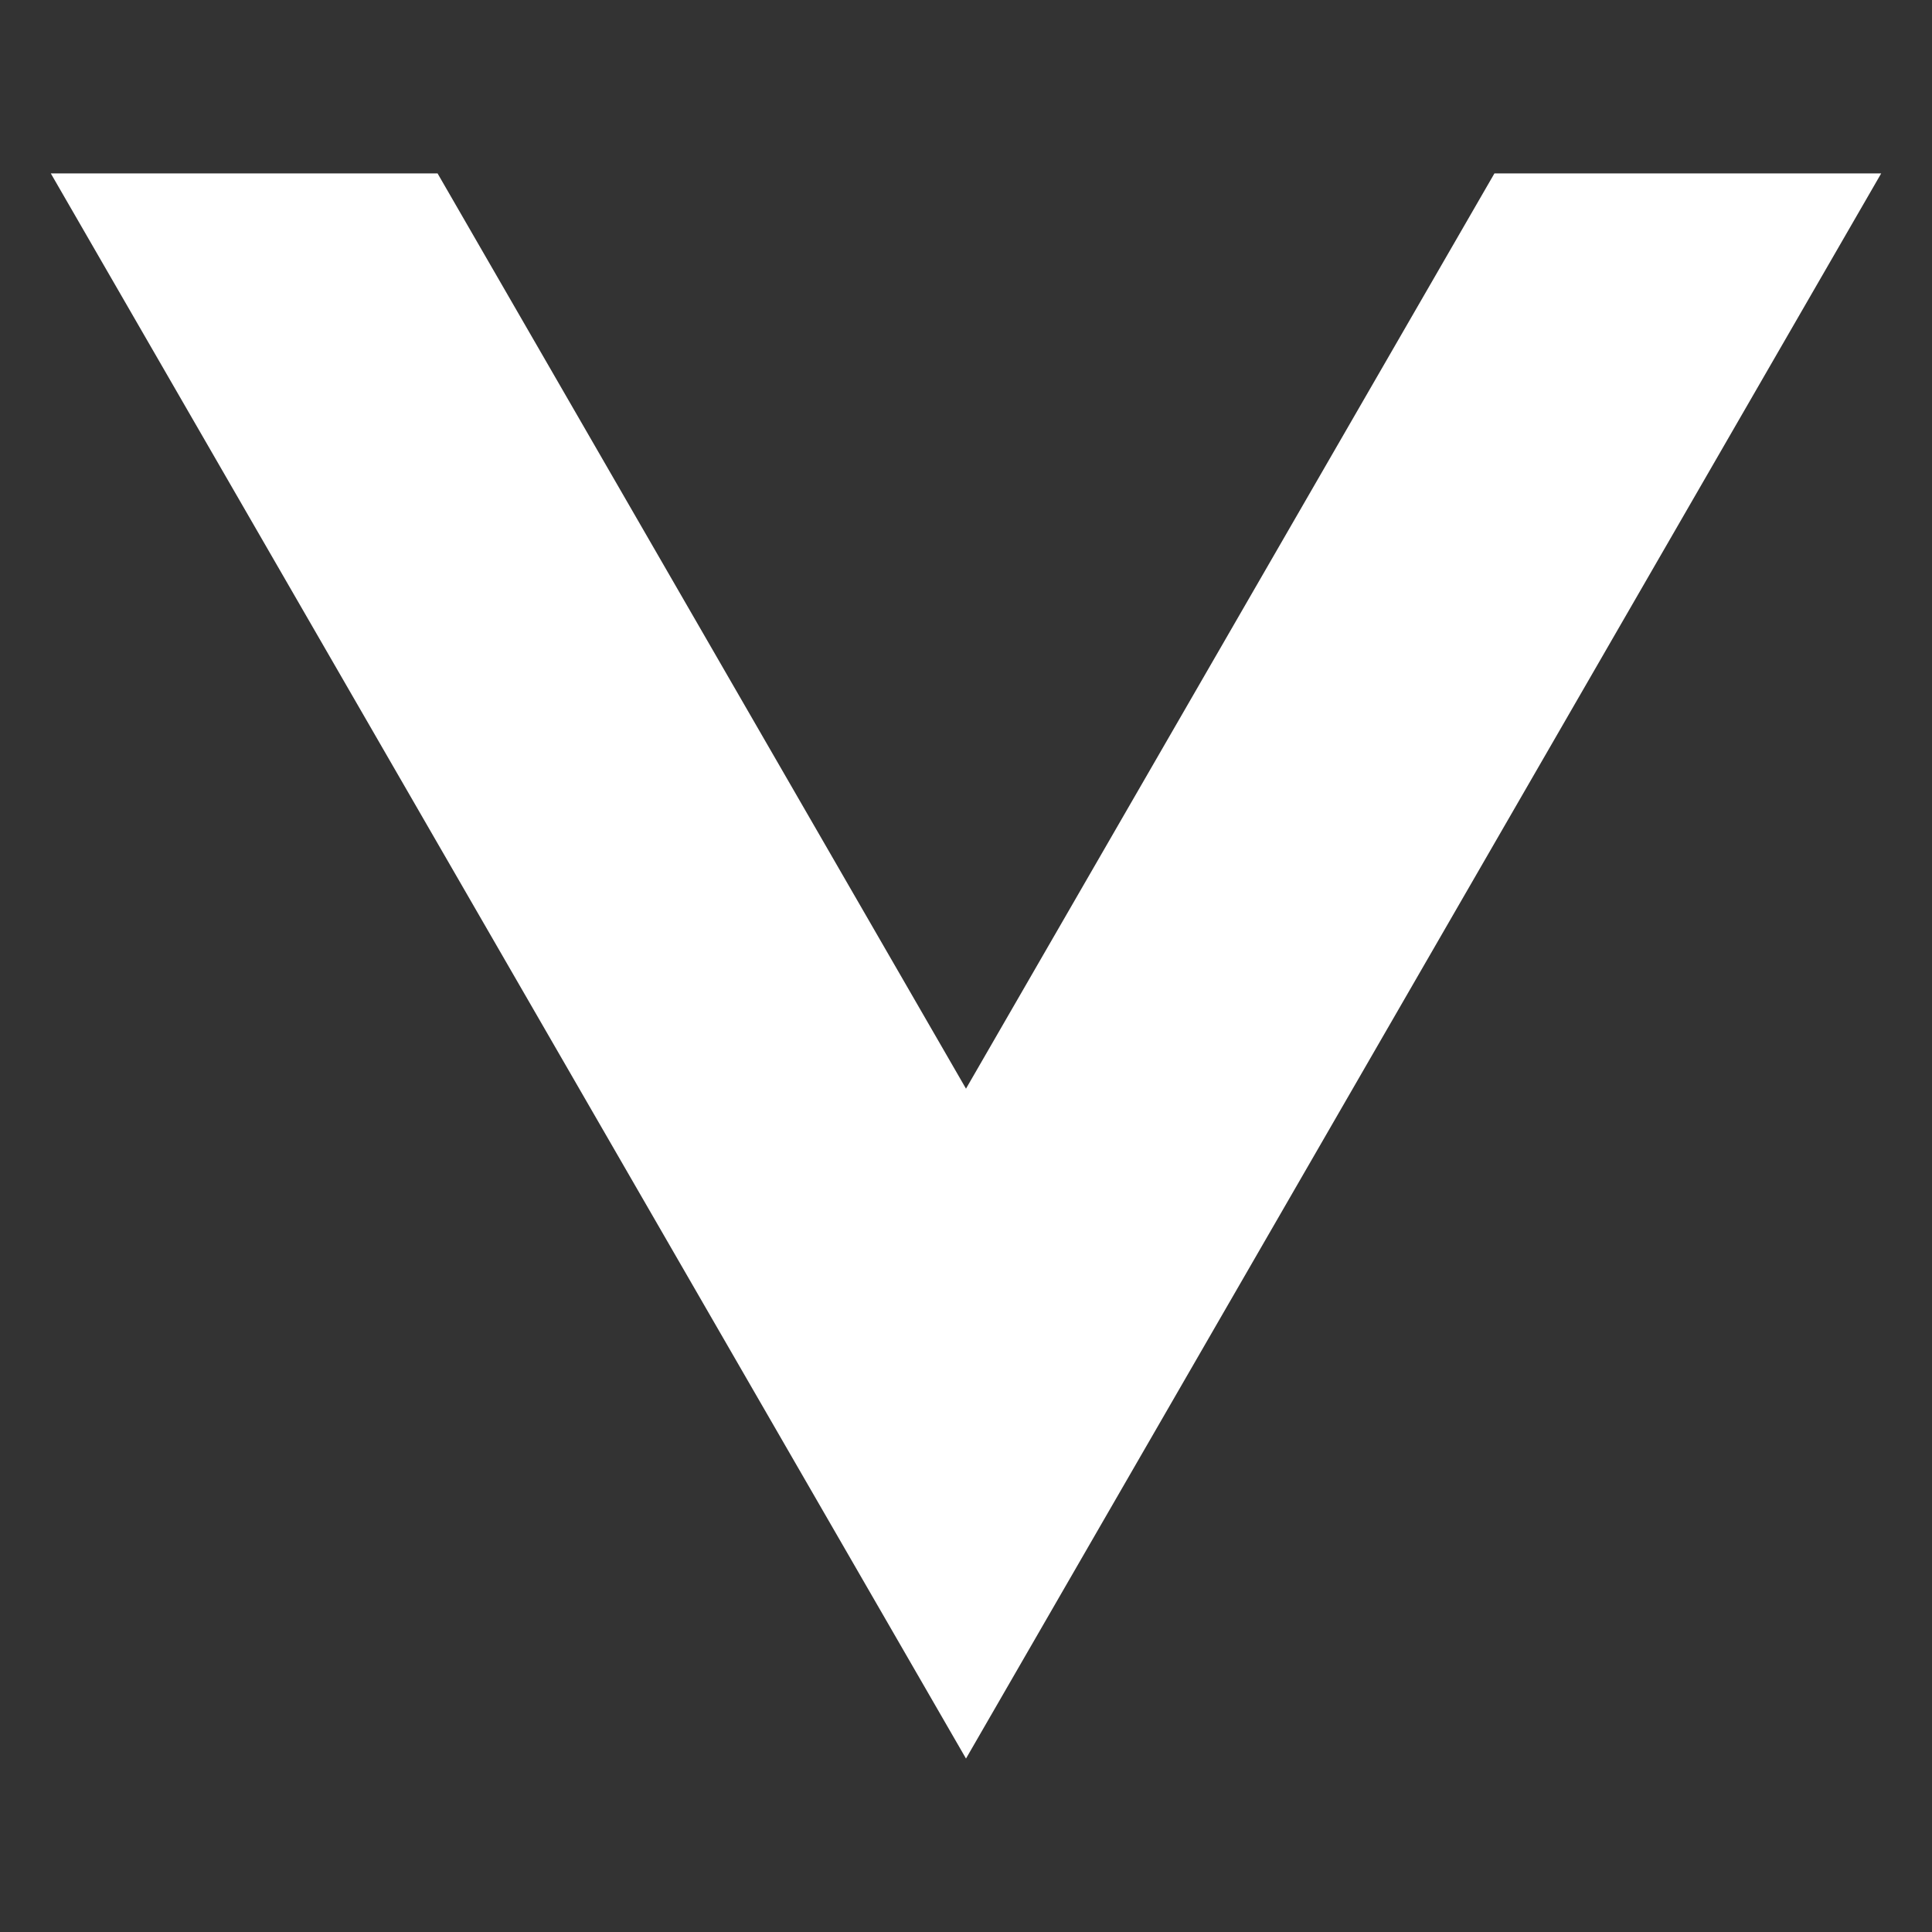 <?xml version="1.0" encoding="UTF-8" standalone="no"?>
<svg
   xmlns:dc="http://purl.org/dc/elements/1.1/"
   xmlns:cc="http://creativecommons.org/ns#"
   xmlns:rdf="http://www.w3.org/1999/02/22-rdf-syntax-ns#"
   xmlns:svg="http://www.w3.org/2000/svg"
   xmlns="http://www.w3.org/2000/svg"
   id="svg8"
   version="1.1"
   viewBox="0 0 135.467 135.467"
   height="512"
   width="512">
  <rect x="0" y="0" width="135.467" height="135.467" fill="#333333" stroke="none"/>
  <defs
     id="defs2" />
  <path
     d="M 131.904,12.16 H 104.785 L 99.818,20.762 67.733,76.335 35.648,20.762 30.682,12.16 H 3.563 L 35.648,67.734 67.733,123.306 99.818,67.734 Z"
     style="fill:#ffffff;stroke-width:0.8;stroke-linecap:square;stroke-linejoin:bevel;paint-order:markers fill stroke"
     id="path11" />
</svg>

